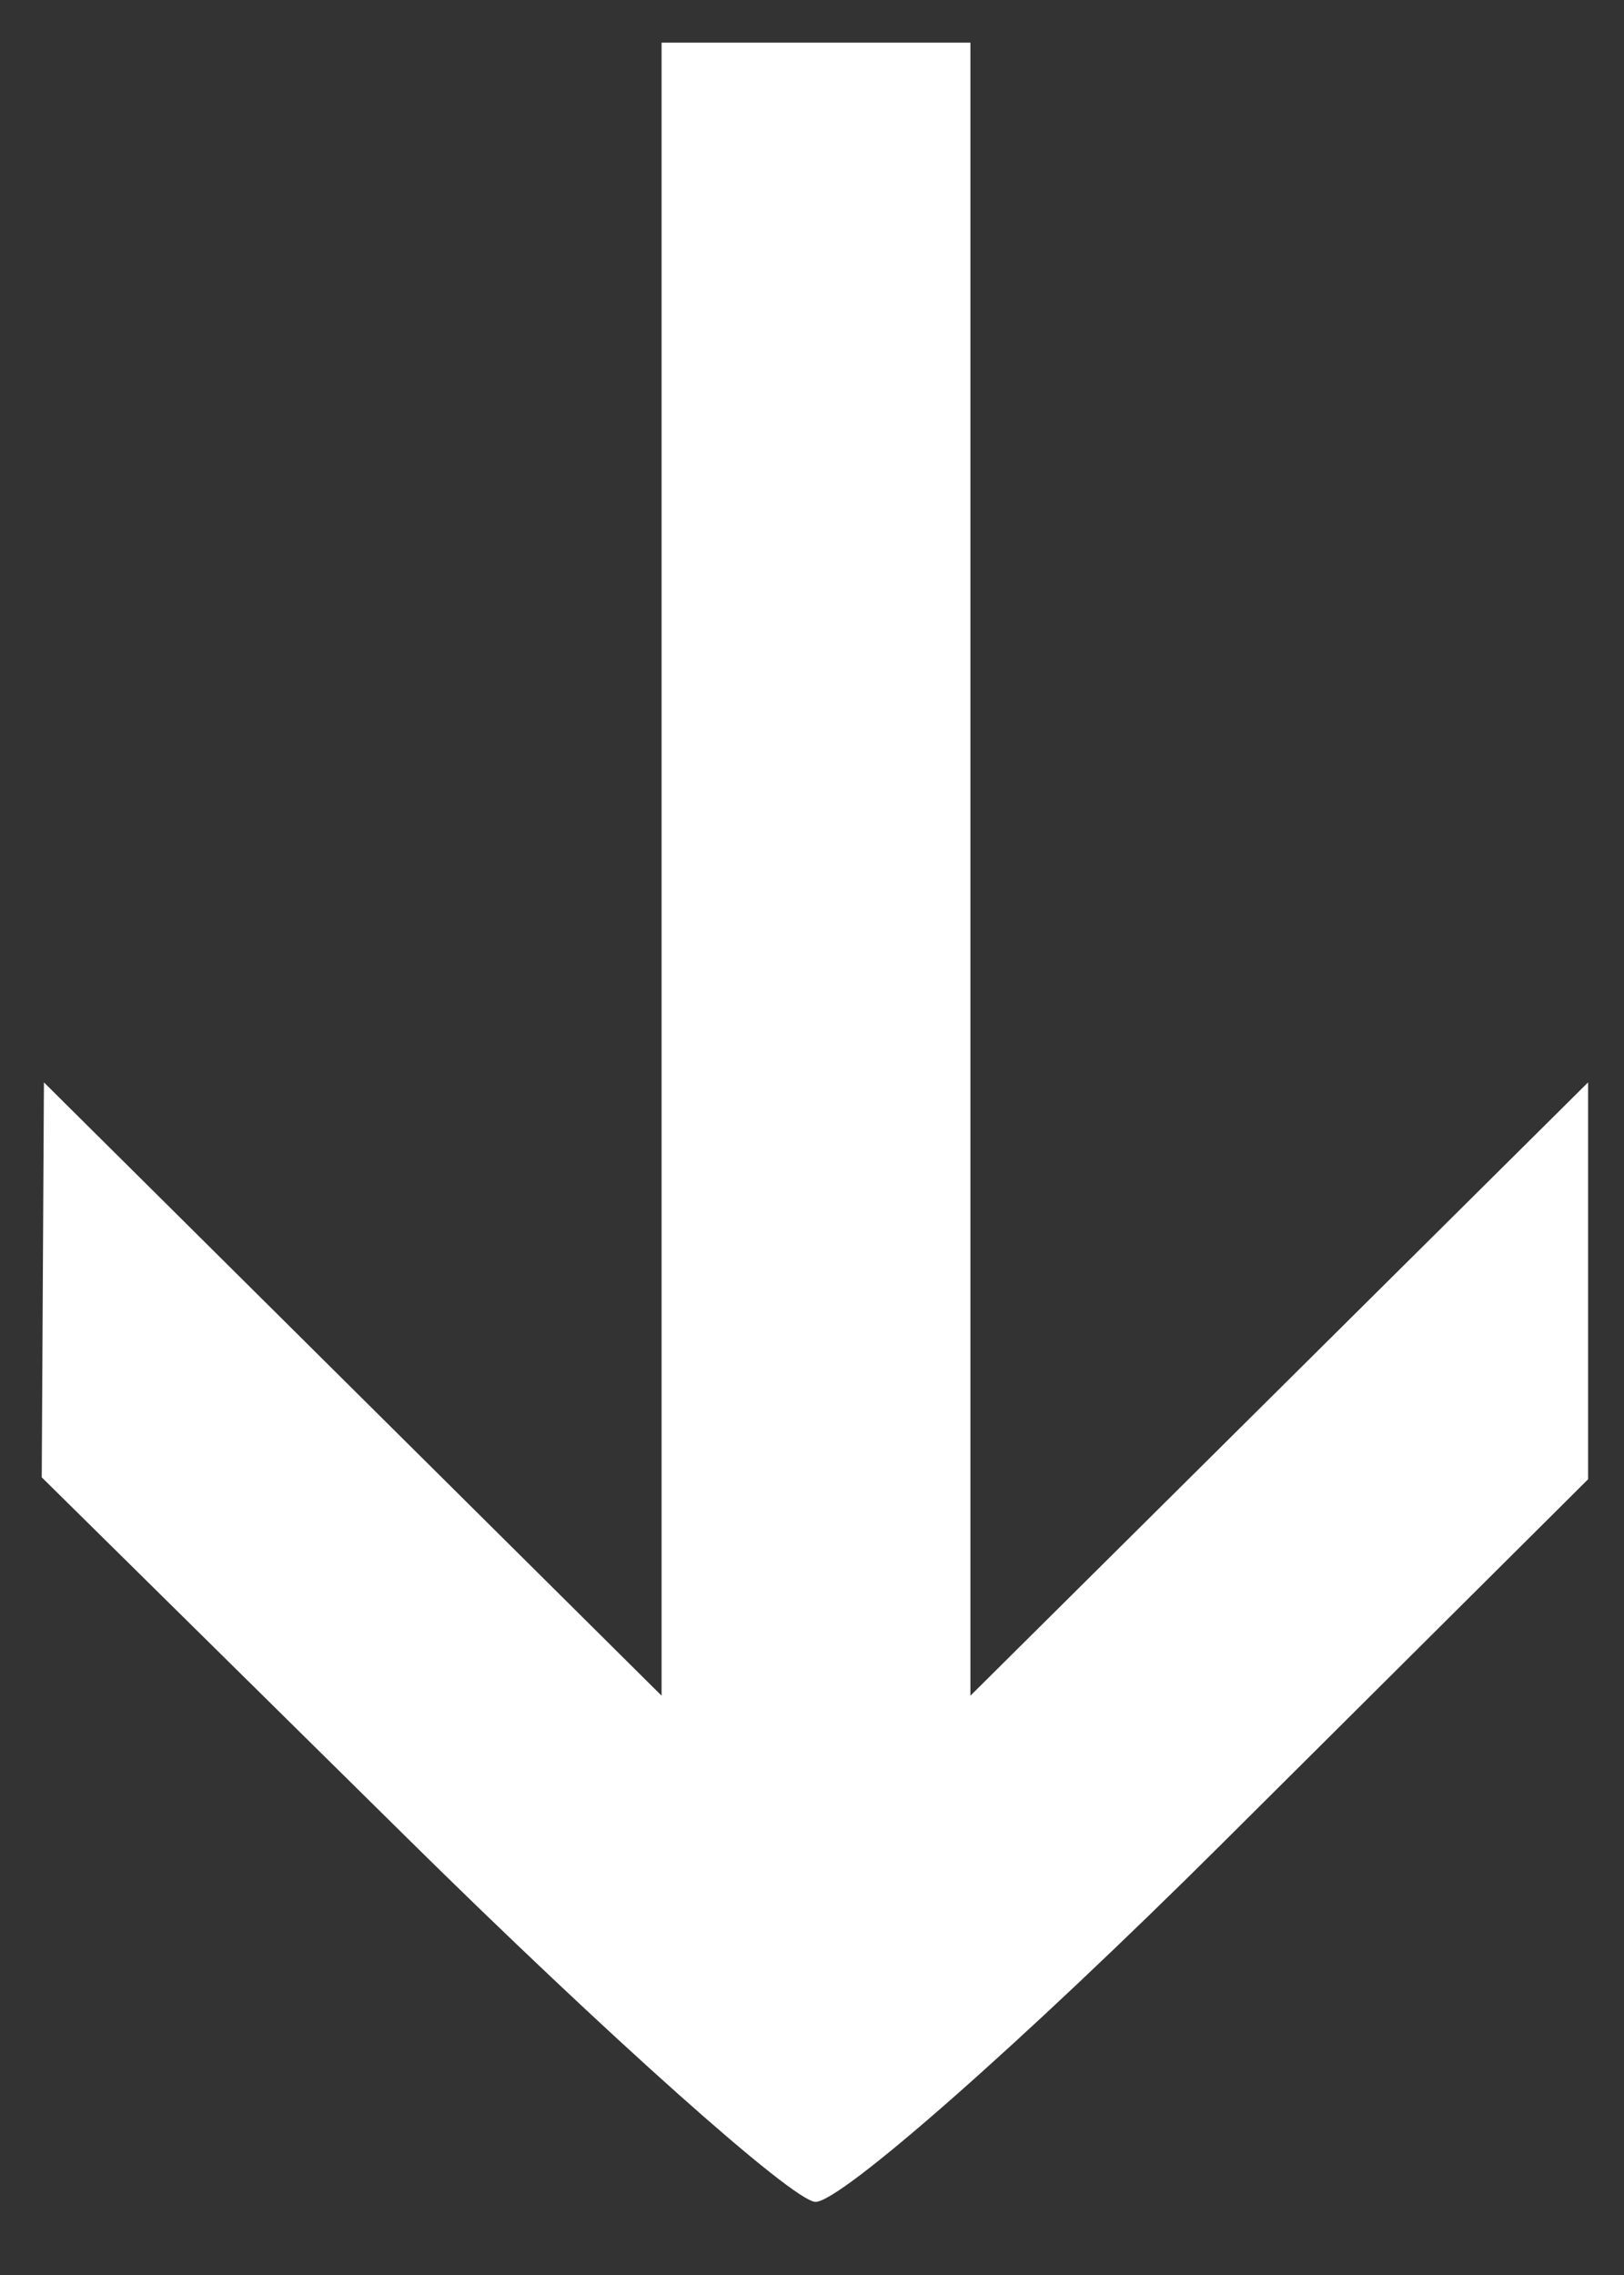 <?xml version="1.0" encoding="UTF-8"?>
<svg fill="rgb(255,255,255)" width="150" height="210" version="1.1" viewBox="0 0 150 210" xmlns="http://www.w3.org/2000/svg" xmlns:cc="http://creativecommons.org/ns#" xmlns:dc="http://purl.org/dc/elements/1.1/" xmlns:rdf="http://www.w3.org/1999/02/22-rdf-syntax-ns#">
 <rect x="0" y="0" width="150" height="210" fill="#333333" stroke="none"/>
 <path d="m37.575 169.63-33.72-33.261 0.202-36.457 57.05 56.613v-152.59h28.525v152.59l57.05-56.613v36.637l-33.704 33.529c-18.537 18.441-35.499 33.368-37.694 33.171-2.194-0.197-19.164-15.325-37.71-33.619z" stroke-width="4.075"/>
</svg>
